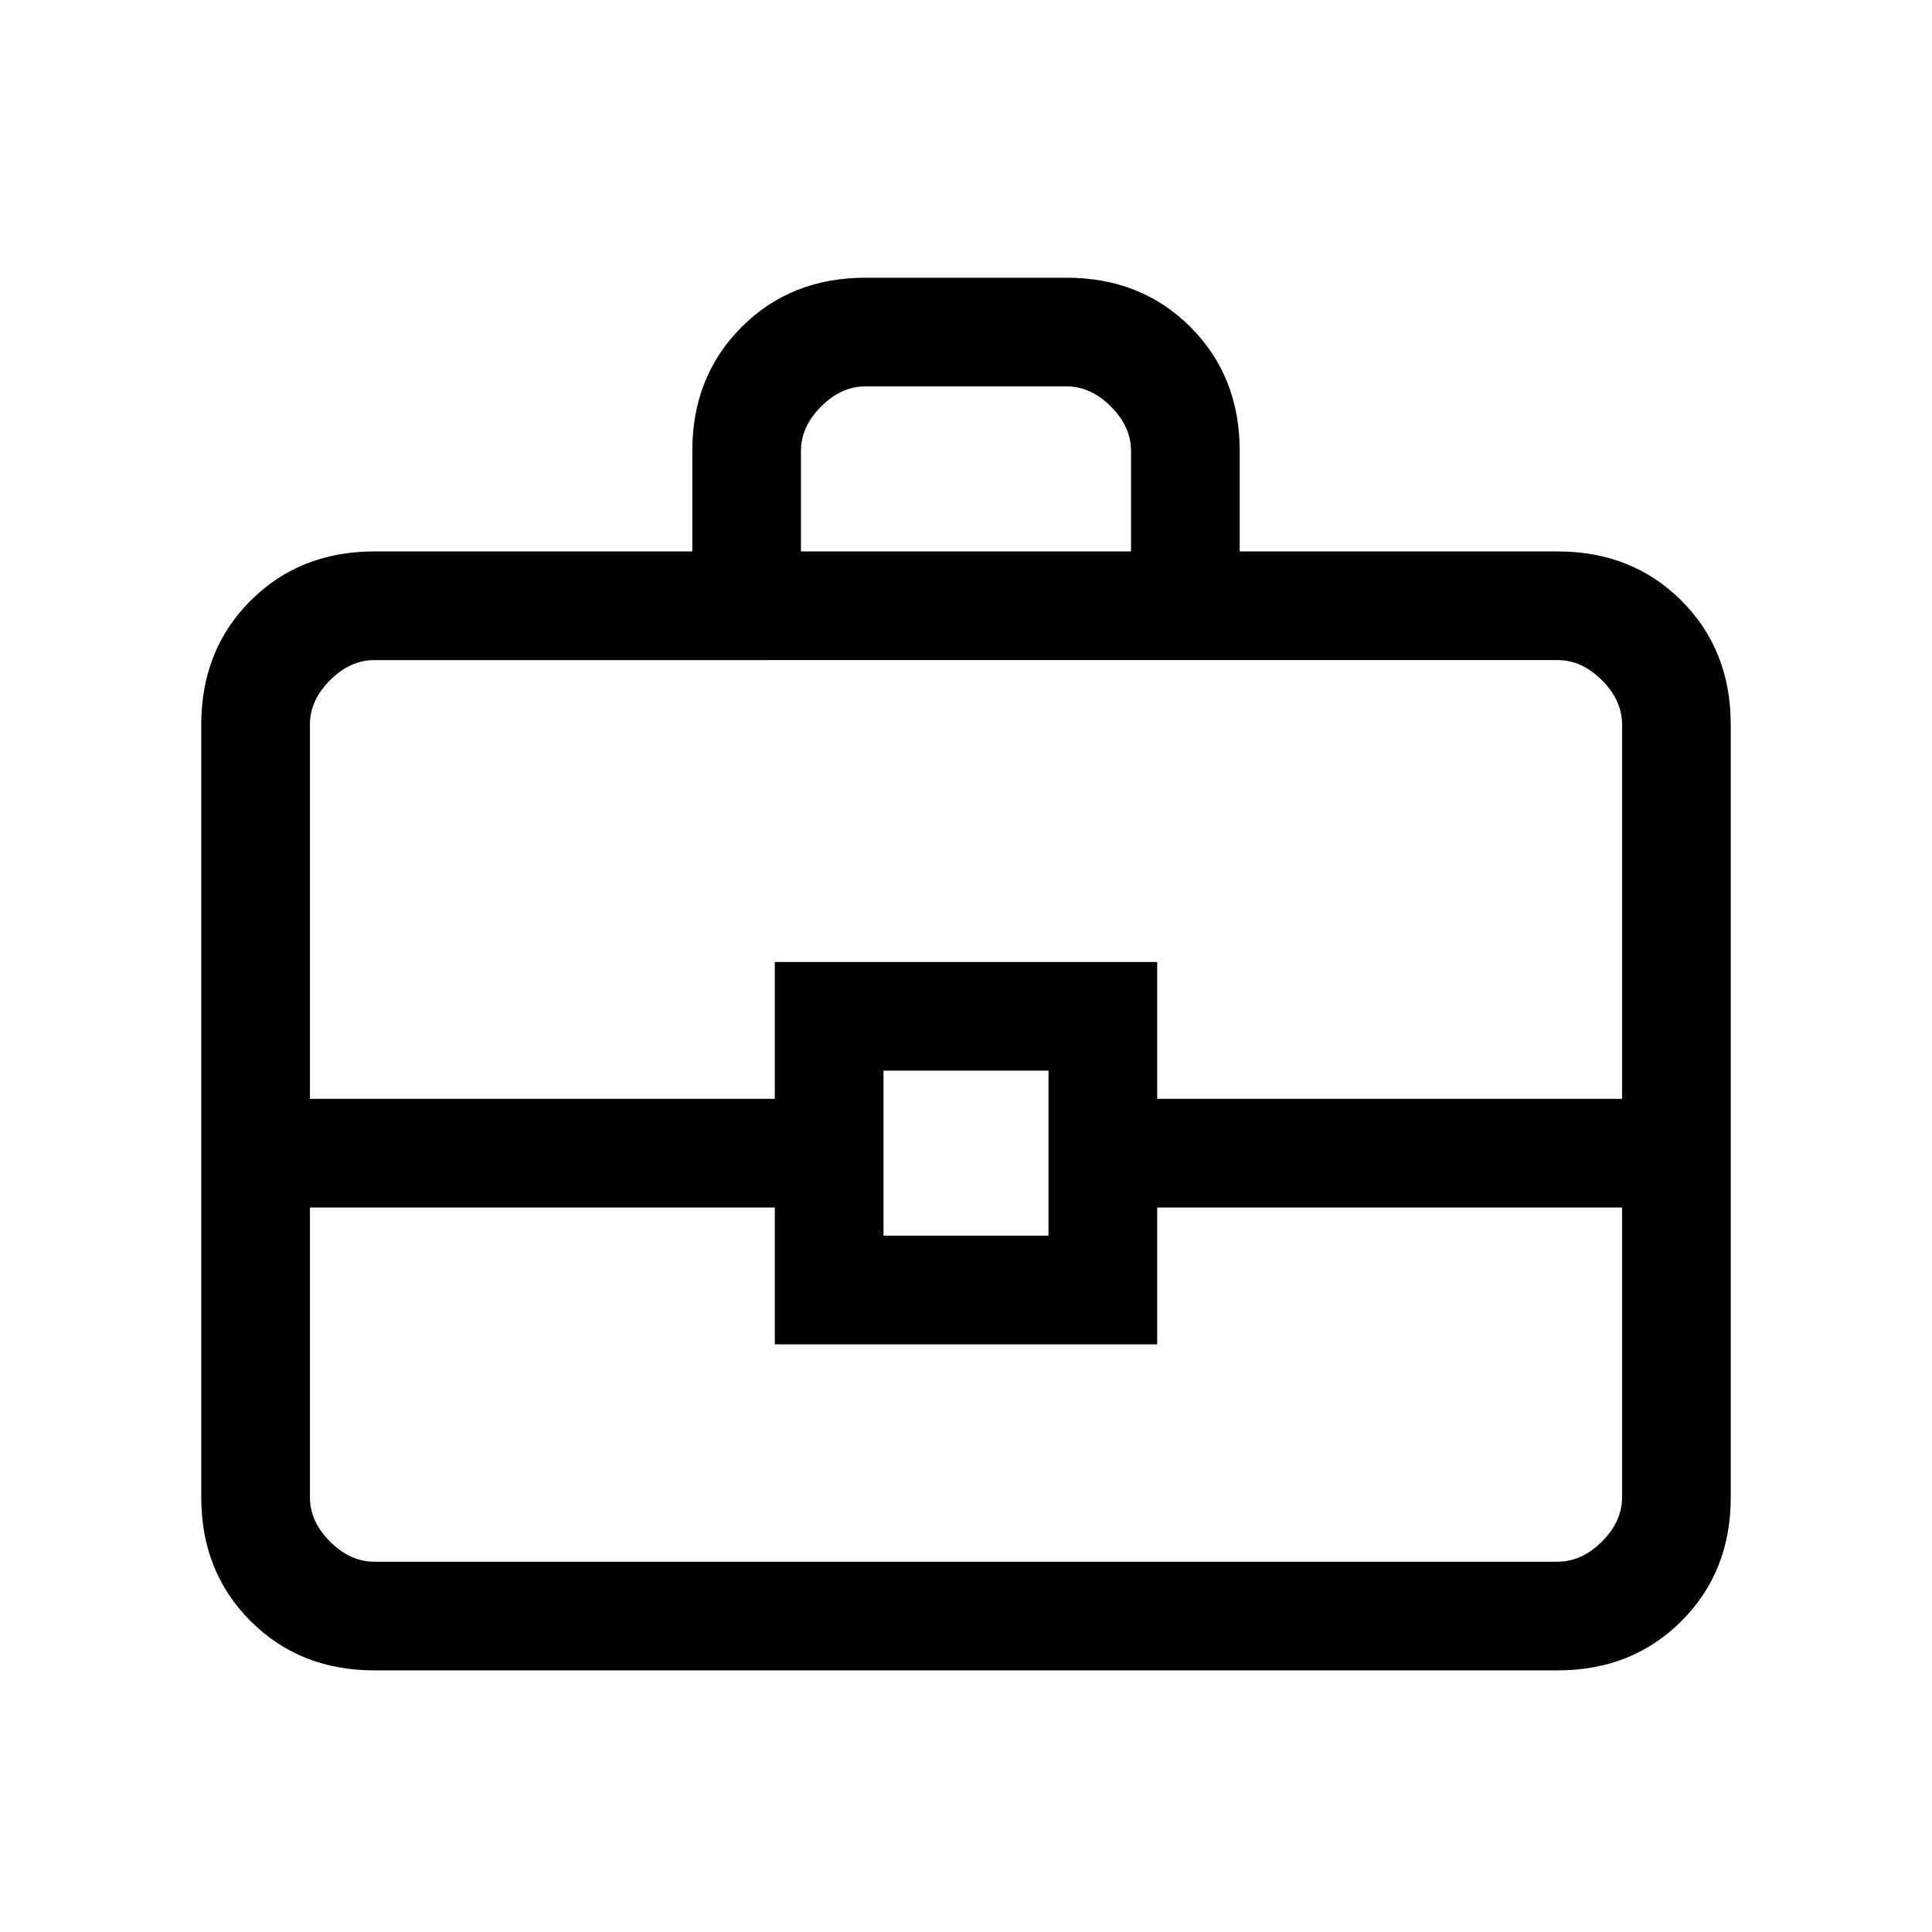 <svg xmlns="http://www.w3.org/2000/svg" height="24" width="24"><path d="M8.6 6.85V5.6q0-.925.613-1.538.612-.612 1.537-.612h2.5q.925 0 1.538.612.612.613.612 1.538v1.25h3.95q.925 0 1.538.612.612.613.612 1.538v9.6q0 .925-.612 1.537-.613.613-1.538.613H4.65q-.925 0-1.538-.613Q2.5 19.525 2.5 18.6V9q0-.925.612-1.538.613-.612 1.538-.612Zm1.35 0h4.1V5.6q0-.3-.25-.55-.25-.25-.55-.25h-2.5q-.3 0-.55.25-.25.25-.25.55ZM20.15 15h-5.775v1.7h-4.75V15H3.85v3.6q0 .3.25.55.25.25.55.25h14.7q.3 0 .55-.25.25-.25.25-.55Zm-9.175.35h2.05V13.3h-2.05Zm-7.125-1.7h5.775v-1.7h4.75v1.7h5.775V9q0-.3-.25-.55-.25-.25-.55-.25H4.65q-.3 0-.55.25-.25.25-.25.55Zm8.15.675Z"/></svg>